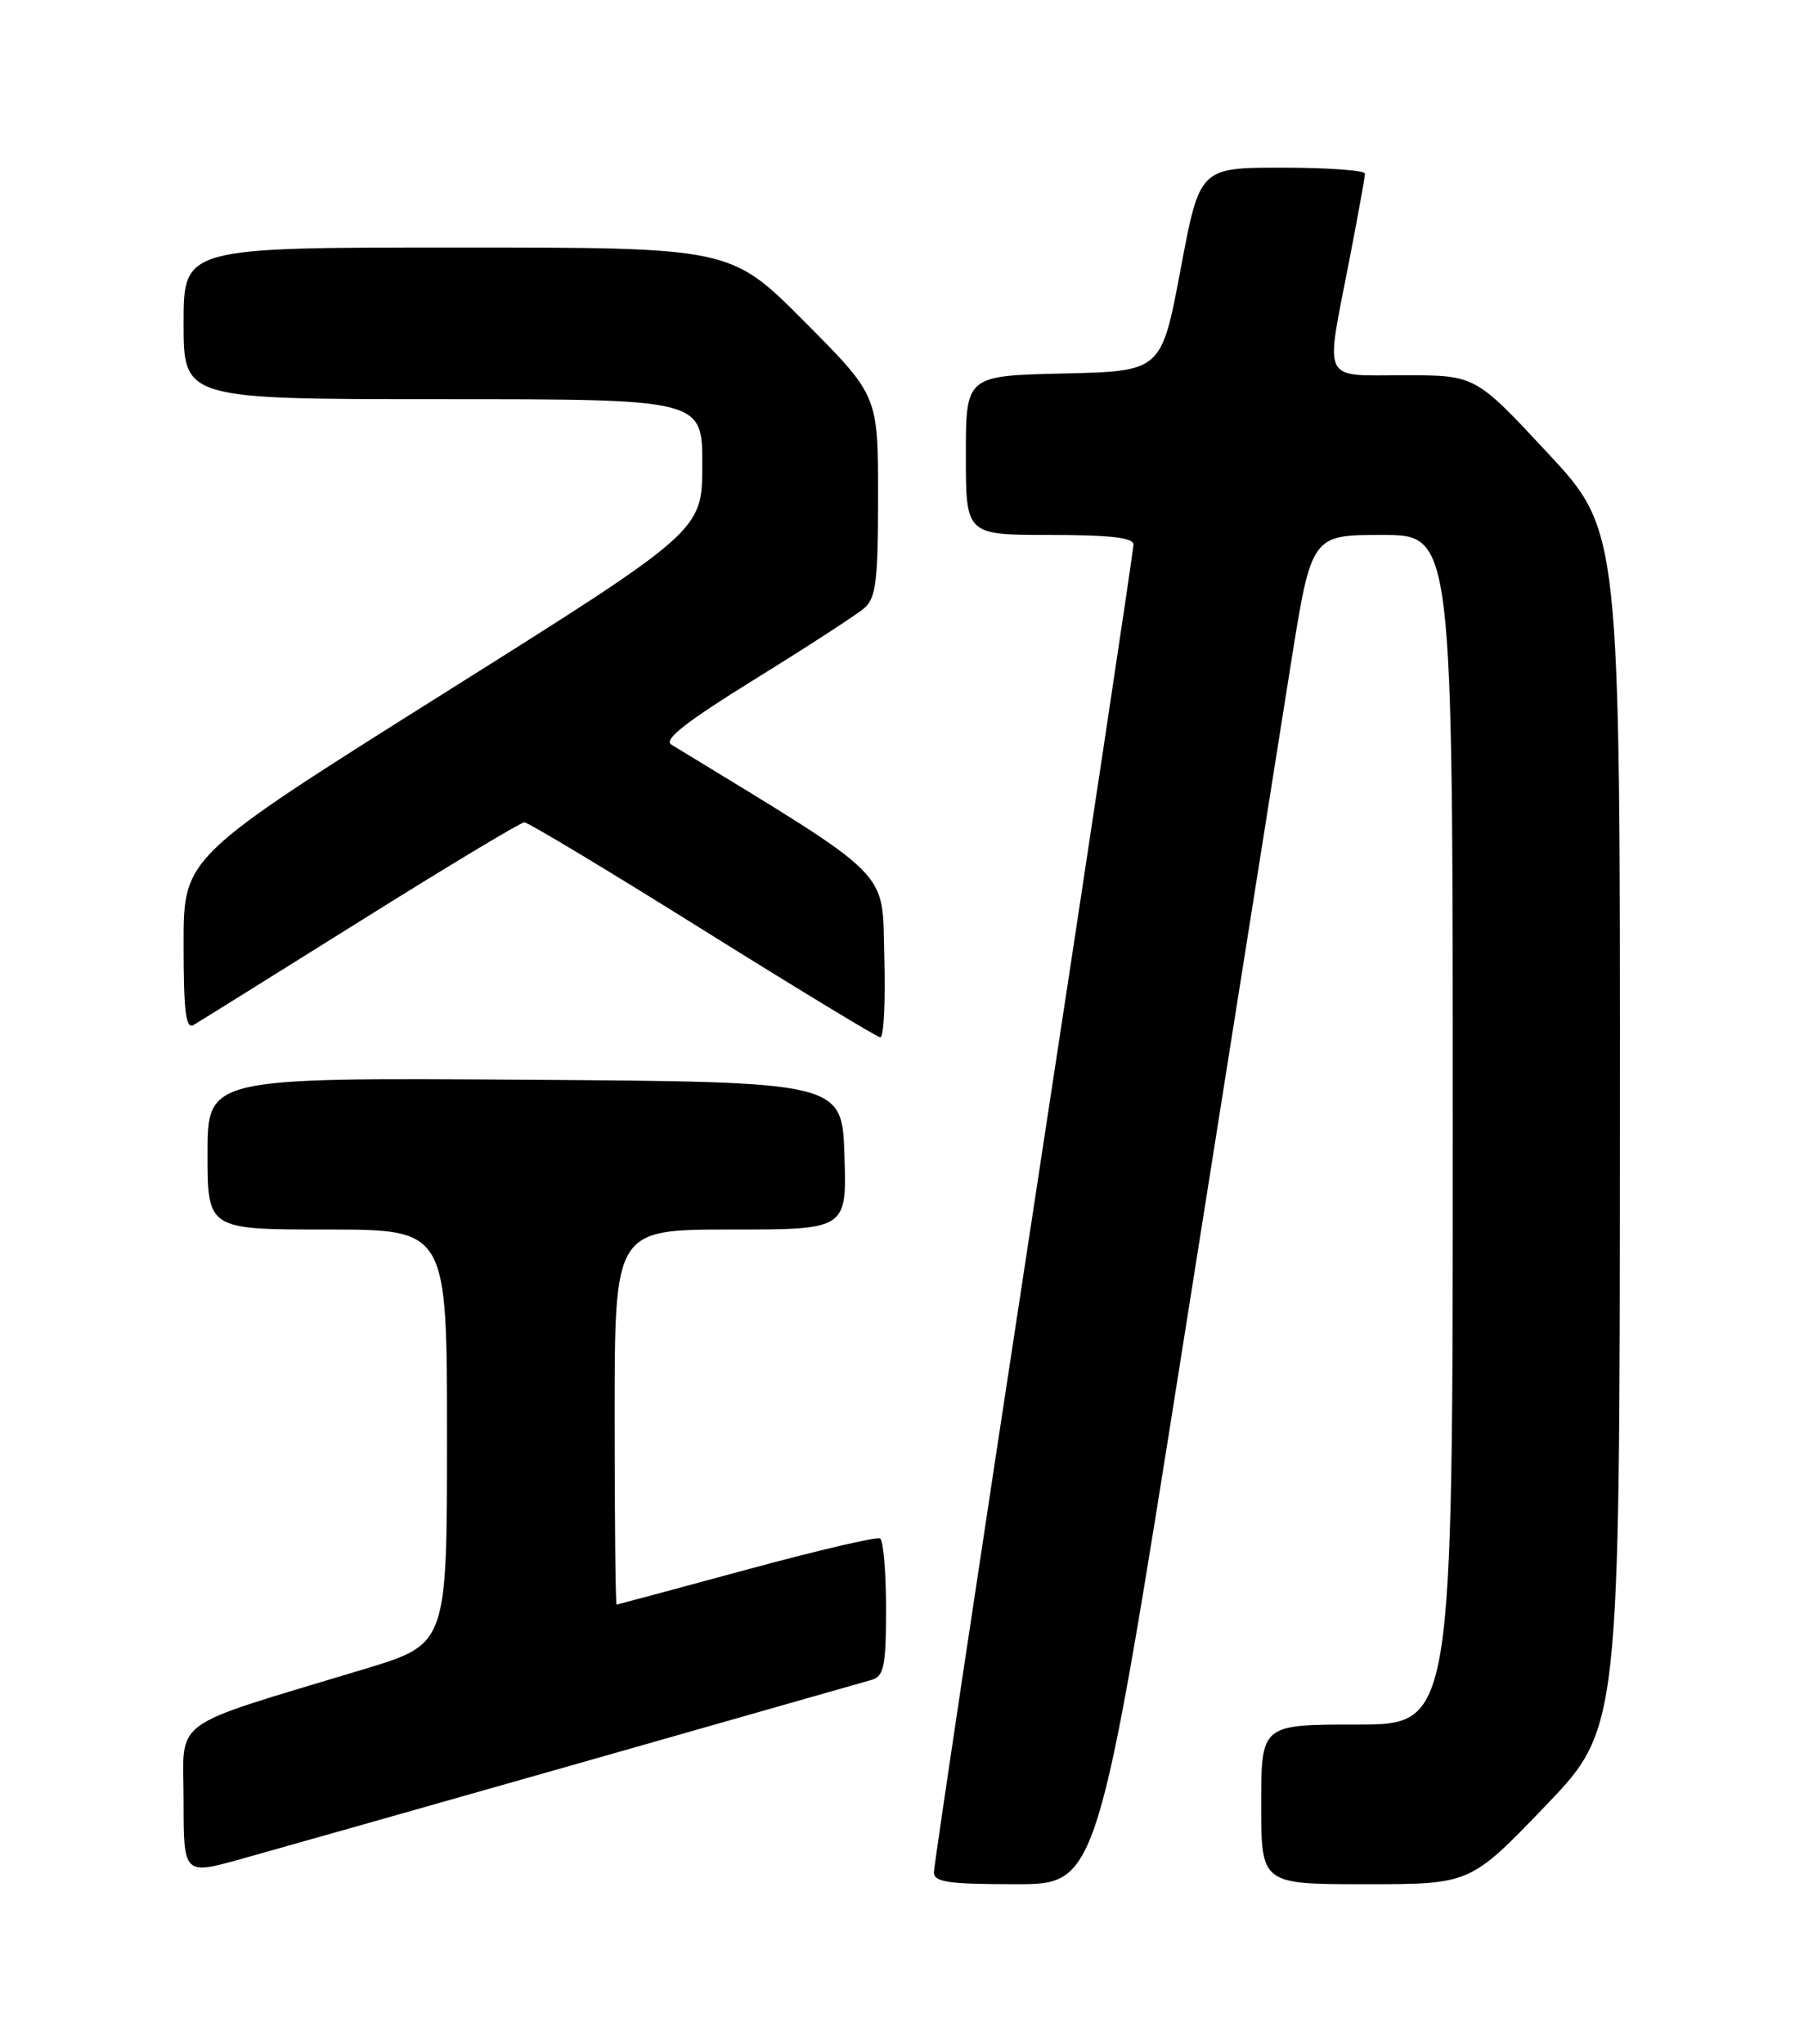 <?xml version="1.0" encoding="UTF-8" standalone="no"?>
<!DOCTYPE svg PUBLIC "-//W3C//DTD SVG 1.1//EN" "http://www.w3.org/Graphics/SVG/1.1/DTD/svg11.dtd" >
<svg xmlns="http://www.w3.org/2000/svg" xmlns:xlink="http://www.w3.org/1999/xlink" version="1.1" viewBox="0 0 226 256">
 <g >
 <path fill="currentColor"
d=" M 148.31 167.75 C 154.25 130.21 160.28 92.19 161.70 83.25 C 164.29 67.00 164.29 67.00 173.14 67.00 C 182.00 67.00 182.00 67.00 182.00 141.50 C 182.00 216.00 182.00 216.00 170.00 216.00 C 158.00 216.00 158.00 216.00 158.00 226.00 C 158.00 236.00 158.00 236.00 171.09 236.00 C 184.18 236.00 184.18 236.00 193.55 226.25 C 202.91 216.50 202.91 216.50 202.94 141.50 C 202.97 66.50 202.97 66.50 193.90 56.75 C 184.83 47.00 184.83 47.00 175.92 47.00 C 165.45 47.00 166.01 48.16 169.00 32.79 C 170.10 27.13 171.00 22.16 171.00 21.75 C 171.00 21.34 166.34 21.00 160.65 21.00 C 150.29 21.00 150.29 21.00 147.90 33.75 C 145.50 46.50 145.50 46.50 133.25 46.78 C 121.00 47.06 121.00 47.06 121.00 57.03 C 121.00 67.00 121.00 67.00 131.50 67.00 C 139.00 67.00 142.00 67.34 142.00 68.20 C 142.00 68.86 136.38 106.21 129.50 151.20 C 122.62 196.19 117.00 233.67 117.00 234.50 C 117.00 235.74 118.80 236.00 127.25 236.00 C 137.50 236.00 137.50 236.00 148.31 167.75 Z  M 72.50 220.86 C 91.75 215.38 108.29 210.67 109.25 210.39 C 110.74 209.94 111.00 208.60 111.00 201.49 C 111.00 196.89 110.66 192.92 110.25 192.69 C 109.84 192.45 102.30 194.22 93.50 196.61 C 84.70 199.00 77.39 200.96 77.25 200.98 C 77.11 200.99 77.00 190.43 77.00 177.50 C 77.00 154.00 77.00 154.00 91.54 154.00 C 106.08 154.00 106.08 154.00 105.79 144.75 C 105.50 135.50 105.50 135.50 65.75 135.24 C 26.00 134.98 26.00 134.98 26.00 144.49 C 26.00 154.00 26.00 154.00 41.00 154.00 C 56.00 154.00 56.00 154.00 56.00 179.96 C 56.00 205.91 56.00 205.91 45.75 209.02 C 20.76 216.59 23.00 214.96 23.00 225.50 C 23.00 234.85 23.00 234.85 30.25 232.83 C 34.24 231.72 53.25 226.33 72.50 220.86 Z  M 110.78 119.77 C 110.48 108.69 112.22 110.42 84.10 93.26 C 83.09 92.64 85.99 90.38 94.60 85.05 C 101.15 81.00 107.29 77.01 108.25 76.19 C 109.74 74.91 110.00 72.85 110.00 62.11 C 110.00 49.54 110.00 49.54 100.77 40.27 C 91.54 31.00 91.54 31.00 57.27 31.00 C 23.00 31.00 23.00 31.00 23.00 40.50 C 23.00 50.00 23.00 50.00 55.50 50.00 C 88.00 50.00 88.00 50.00 87.98 58.25 C 87.97 66.50 87.97 66.50 55.48 86.92 C 23.00 107.35 23.00 107.35 23.00 118.23 C 23.00 126.67 23.28 128.95 24.25 128.38 C 24.94 127.98 34.35 122.10 45.18 115.33 C 56.00 108.55 65.23 103.00 65.69 103.00 C 66.16 103.00 76.20 109.04 88.02 116.43 C 99.83 123.81 109.85 129.89 110.28 129.93 C 110.72 129.97 110.94 125.40 110.78 119.77 Z "/>
</g>
</svg>